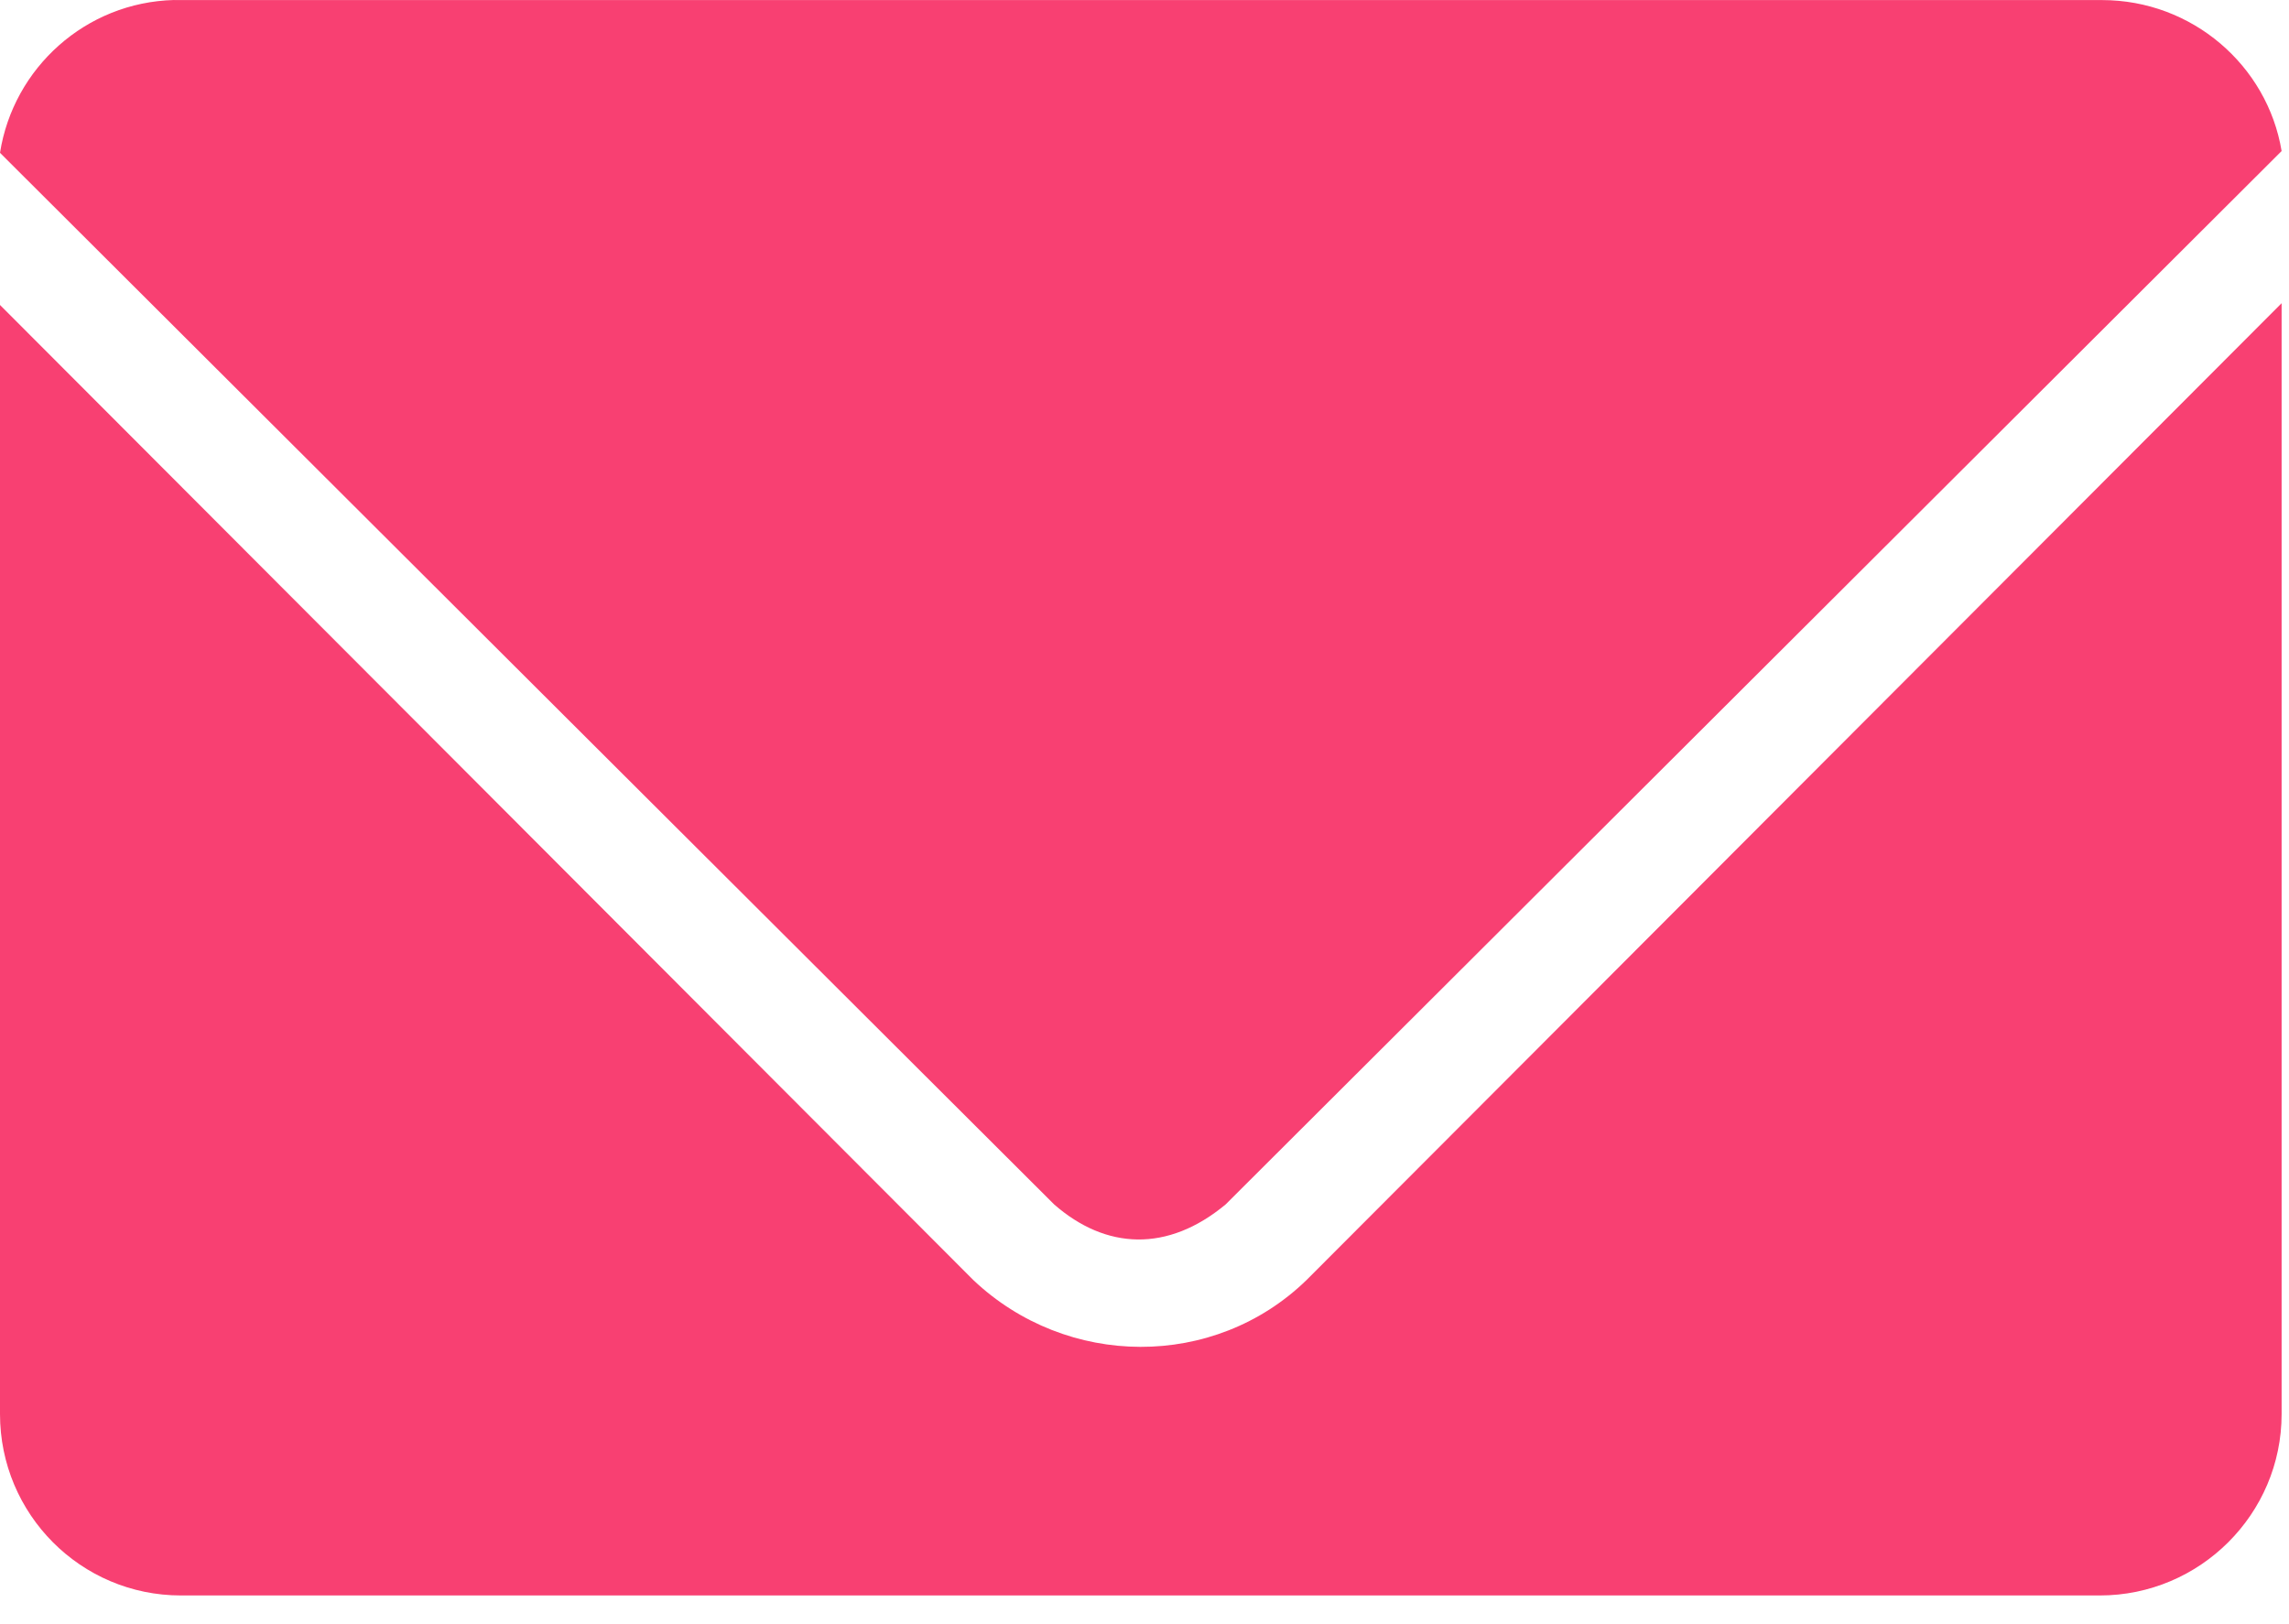 <svg width="31" height="22" viewBox="0 0 31 22" fill="none" xmlns="http://www.w3.org/2000/svg">
<g id="Group 6356442">
<path id="Vector" fill-rule="evenodd" clip-rule="evenodd" d="M2.36 0.001C2.38 0.002 2.4 0.002 2.42 0.001H28.468C29.688 0.001 30.708 0.887 30.9 2.046L16.599 16.314C15.815 16.966 14.978 16.929 14.276 16.314L0 2.07C0.181 0.92 1.16 0.03 2.359 0L2.36 0.001Z" fill="#F84072"/>
<path id="Vector_2" fill-rule="evenodd" clip-rule="evenodd" d="M30.9 4.107V19.154C30.9 20.509 29.793 21.611 28.438 21.611H2.45C1.094 21.611 0 20.509 0 19.154V4.131L13.181 17.338C14.446 18.537 16.445 18.554 17.695 17.338L30.9 4.107Z" fill="#F84072"/>
</g>
</svg>
